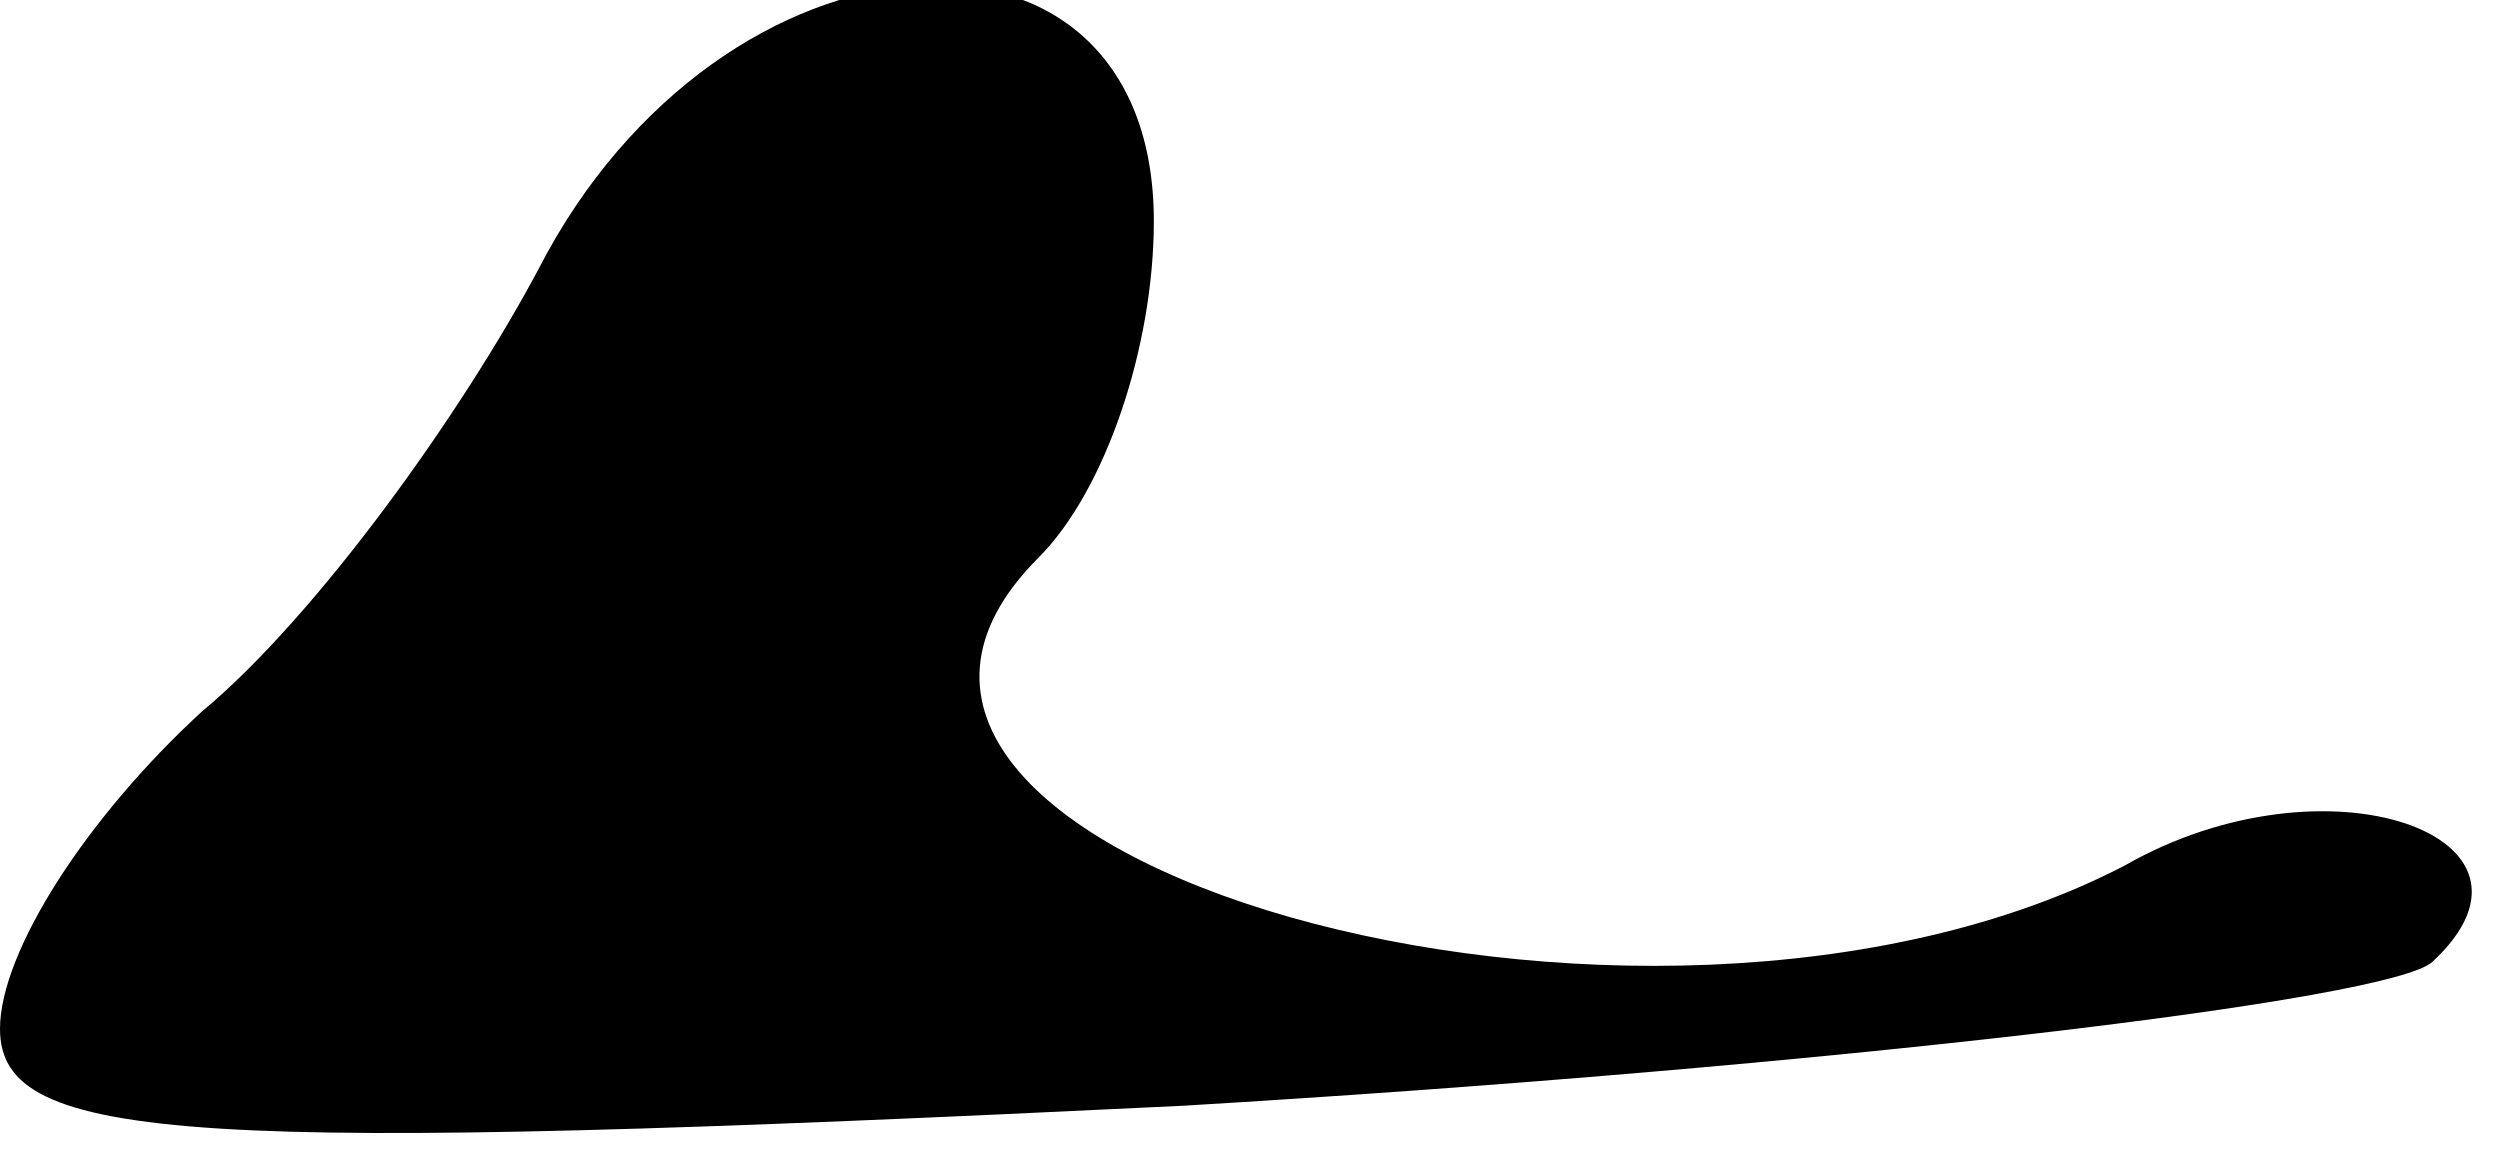 <?xml version="1.0" standalone="no"?>
<!DOCTYPE svg PUBLIC "-//W3C//DTD SVG 20010904//EN"
 "http://www.w3.org/TR/2001/REC-SVG-20010904/DTD/svg10.dtd">
<svg version="1.0" xmlns="http://www.w3.org/2000/svg"
 width="26pt" height="12pt" viewBox="0 0 26 12"
 preserveAspectRatio="xMidYMid meet">
<g transform="translate(0,12) scale(0.1,-0.1)"
fill="#000000" stroke="none">
<path fill="#000000" stroke="none" d="M56 92 c-8 -15 -23 -36 -35 -46 -12
-11 -21 -25 -21 -33 0 -12 20 -13 123 -8 67 4 126 11 130 15 14 13 -11 22 -32
10 -50 -26 -144 1 -113 32 7 7 12 22 12 35 0 35 -45 32 -64 -5z"/>
</g>
</svg>
